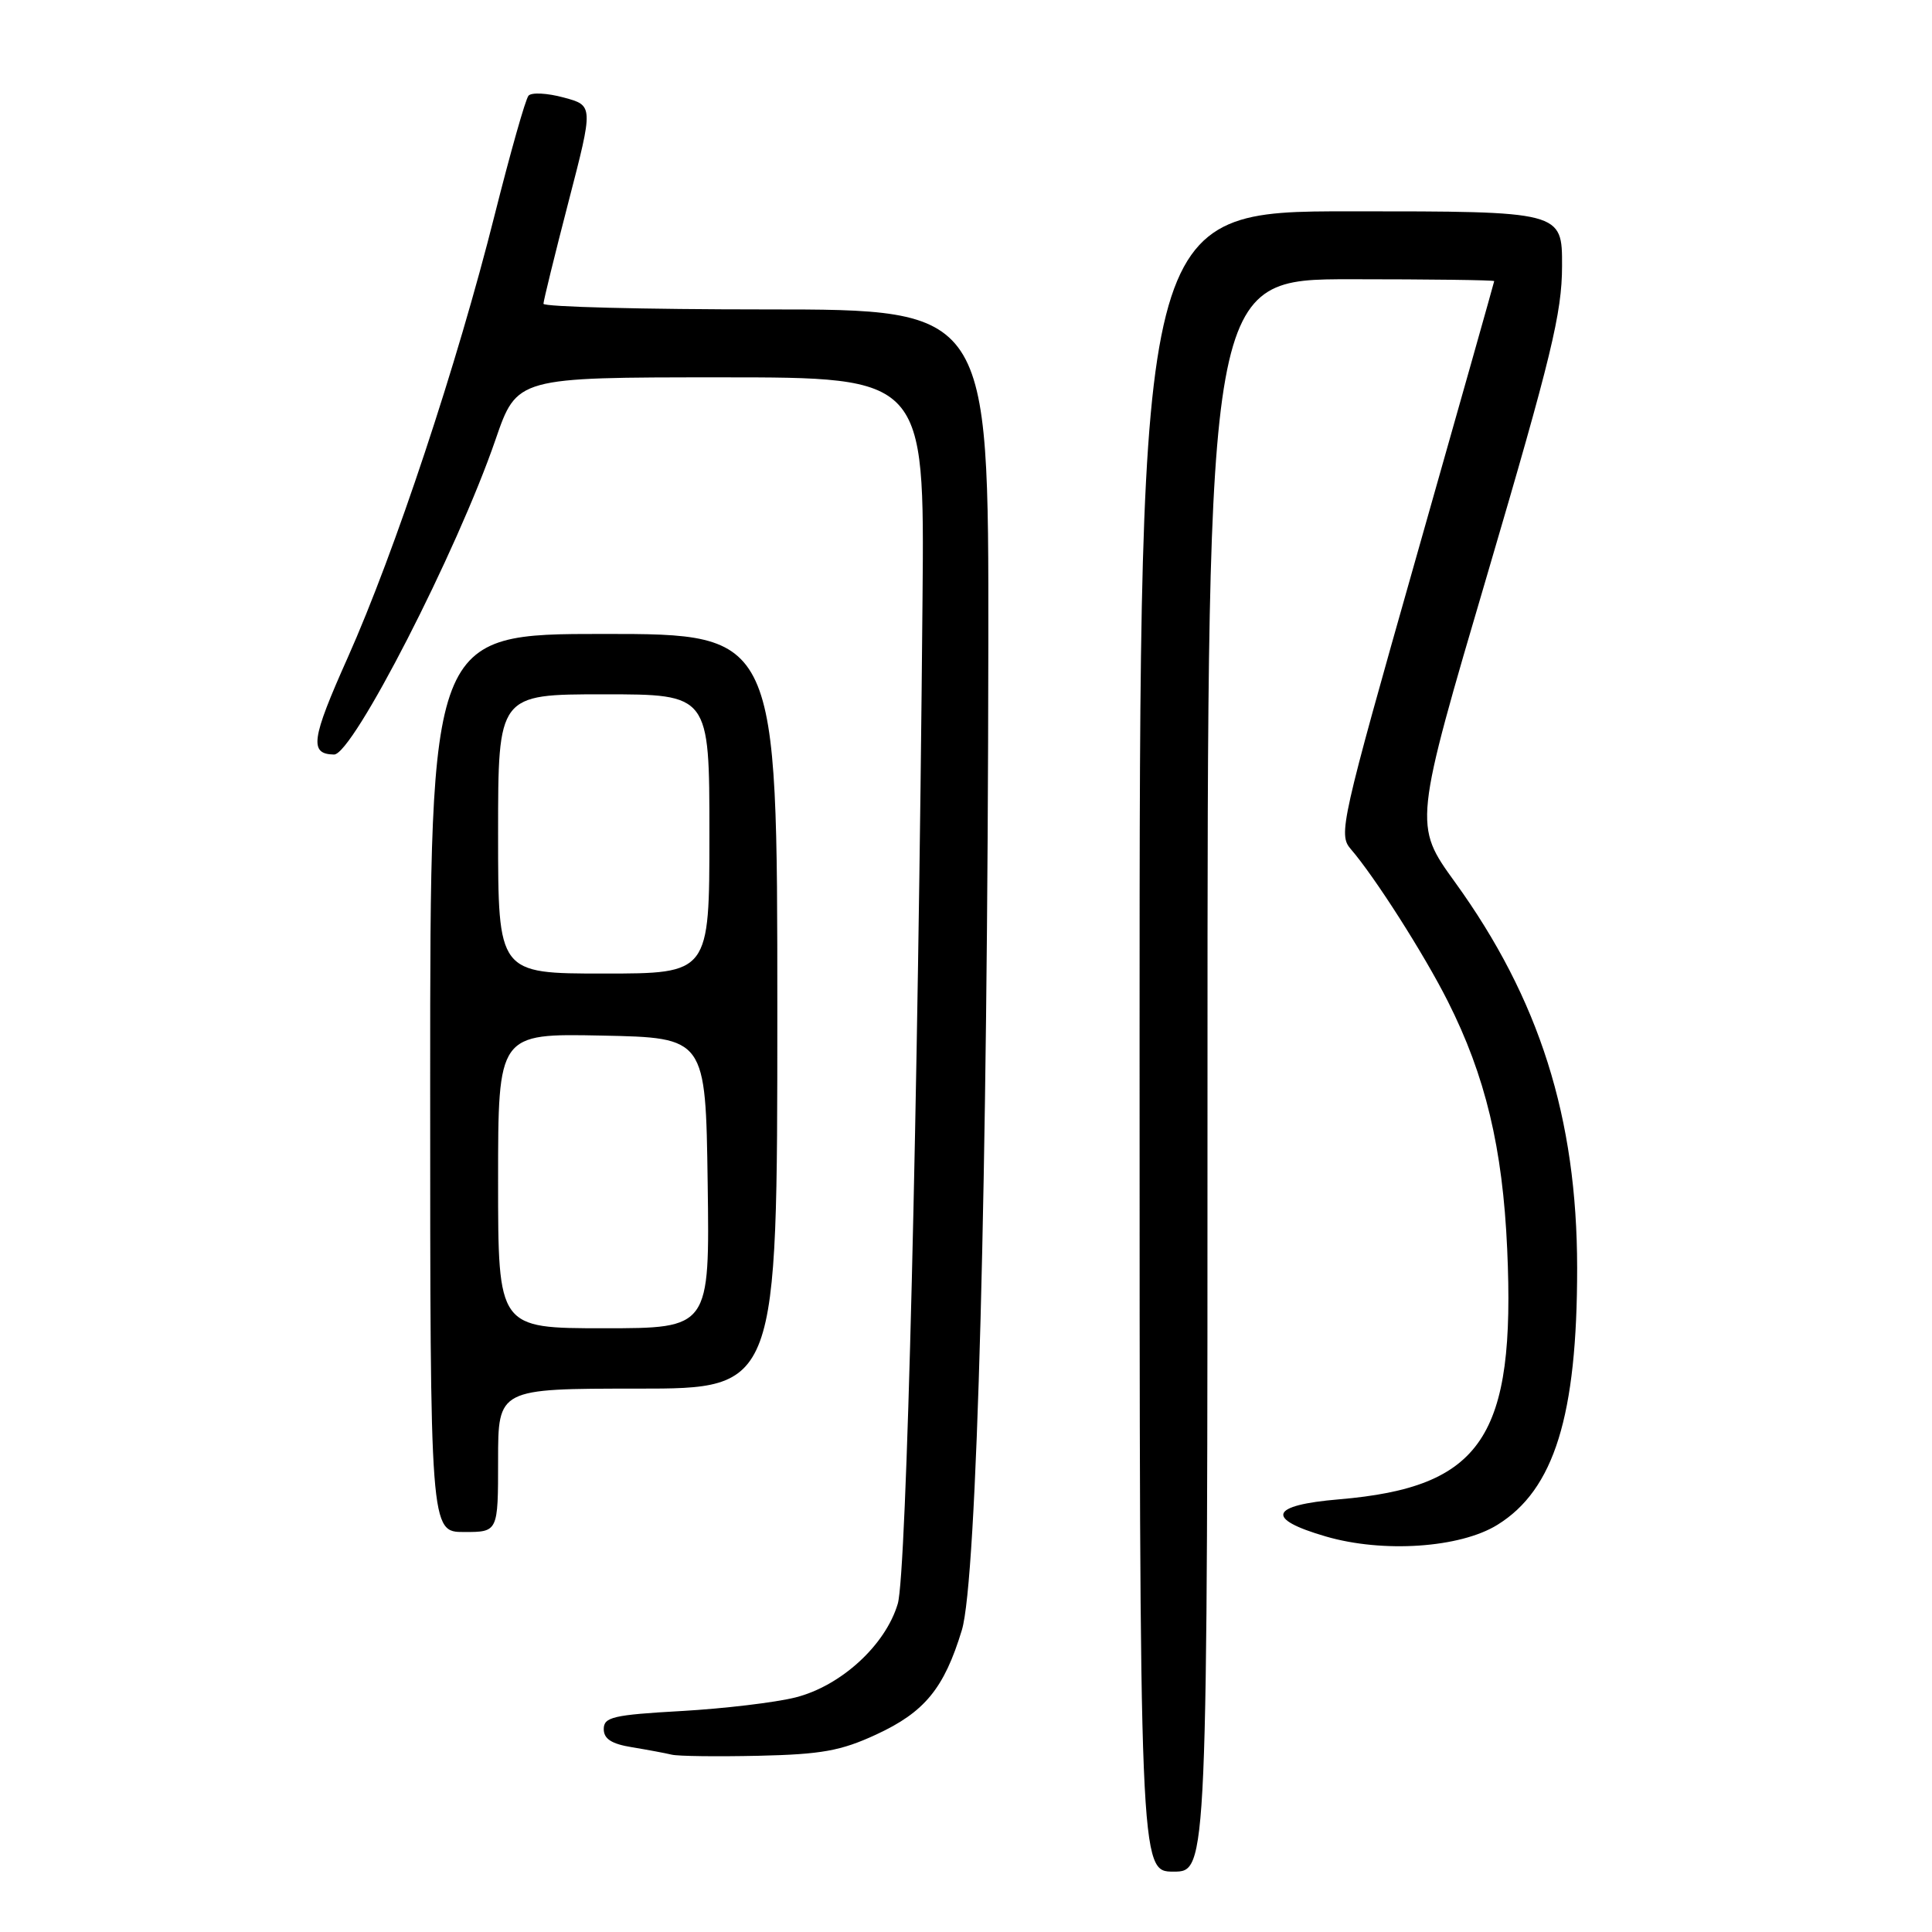 <?xml version="1.0" encoding="UTF-8" standalone="no"?>
<!DOCTYPE svg PUBLIC "-//W3C//DTD SVG 1.1//EN" "http://www.w3.org/Graphics/SVG/1.1/DTD/svg11.dtd" >
<svg xmlns="http://www.w3.org/2000/svg" xmlns:xlink="http://www.w3.org/1999/xlink" version="1.1" viewBox="0 0 256 256">
 <g >
 <path fill="currentColor"
d=" M 160.00 142.50 C 160.00 37.00 160.00 37.00 179.00 37.00 C 189.45 37.00 198.00 37.11 197.99 37.25 C 197.98 37.39 193.31 53.92 187.61 74.00 C 177.67 109.02 177.32 110.58 178.98 112.50 C 182.13 116.14 188.68 126.40 191.84 132.67 C 196.83 142.56 199.11 152.10 199.71 165.50 C 200.83 190.45 196.38 197.06 177.43 198.67 C 168.23 199.44 167.59 201.24 175.68 203.59 C 183.26 205.80 193.47 205.11 198.41 202.05 C 205.94 197.40 208.99 187.58 208.98 168.00 C 208.97 148.13 203.97 132.36 192.80 116.90 C 187.30 109.30 187.30 109.30 197.14 75.90 C 205.56 47.26 206.97 41.47 206.98 35.25 C 207.00 28.00 207.00 28.00 179.00 28.00 C 151.00 28.00 151.00 28.00 151.00 138.00 C 151.00 248.00 151.00 248.00 155.50 248.00 C 160.00 248.00 160.00 248.00 160.00 142.50 Z  M 116.09 229.84 C 122.52 226.87 125.10 223.73 127.45 216.00 C 129.46 209.39 130.88 156.28 130.96 85.25 C 131.00 41.00 131.00 41.00 101.50 41.00 C 85.28 41.00 72.00 40.66 72.01 40.25 C 72.02 39.84 73.51 33.76 75.33 26.74 C 78.64 13.98 78.64 13.98 74.69 12.92 C 72.52 12.33 70.42 12.22 70.03 12.68 C 69.63 13.13 67.62 20.25 65.54 28.50 C 60.59 48.21 52.32 73.14 46.07 87.15 C 41.23 97.98 40.96 99.92 44.26 99.98 C 46.73 100.03 60.57 73.06 65.66 58.25 C 68.50 50.00 68.50 50.00 95.50 50.00 C 122.50 50.00 122.50 50.00 122.24 79.25 C 121.65 146.85 120.13 208.57 118.96 212.50 C 117.34 217.99 111.43 223.40 105.40 224.92 C 102.74 225.59 95.94 226.40 90.29 226.72 C 81.25 227.23 80.00 227.52 80.00 229.11 C 80.00 230.41 81.03 231.08 83.75 231.52 C 85.81 231.86 88.17 232.30 89.00 232.50 C 89.83 232.71 95.00 232.77 100.50 232.65 C 108.85 232.46 111.42 232.00 116.09 229.84 Z  M 66.00 193.50 C 66.00 184.00 66.00 184.00 84.50 184.00 C 103.00 184.00 103.00 184.00 103.00 134.00 C 103.00 84.00 103.00 84.00 80.00 84.00 C 57.00 84.00 57.00 84.00 57.00 143.50 C 57.00 203.00 57.00 203.00 61.50 203.00 C 66.00 203.00 66.00 203.00 66.00 193.50 Z  M 66.00 156.47 C 66.00 136.94 66.00 136.94 79.75 137.22 C 93.50 137.50 93.50 137.50 93.77 156.75 C 94.04 176.00 94.04 176.00 80.02 176.00 C 66.00 176.00 66.00 176.00 66.00 156.47 Z  M 66.00 110.50 C 66.00 92.00 66.00 92.00 80.00 92.00 C 94.00 92.00 94.00 92.00 94.00 110.50 C 94.00 129.00 94.00 129.00 80.00 129.00 C 66.00 129.00 66.00 129.00 66.00 110.50 Z "/>
</g>
</svg>